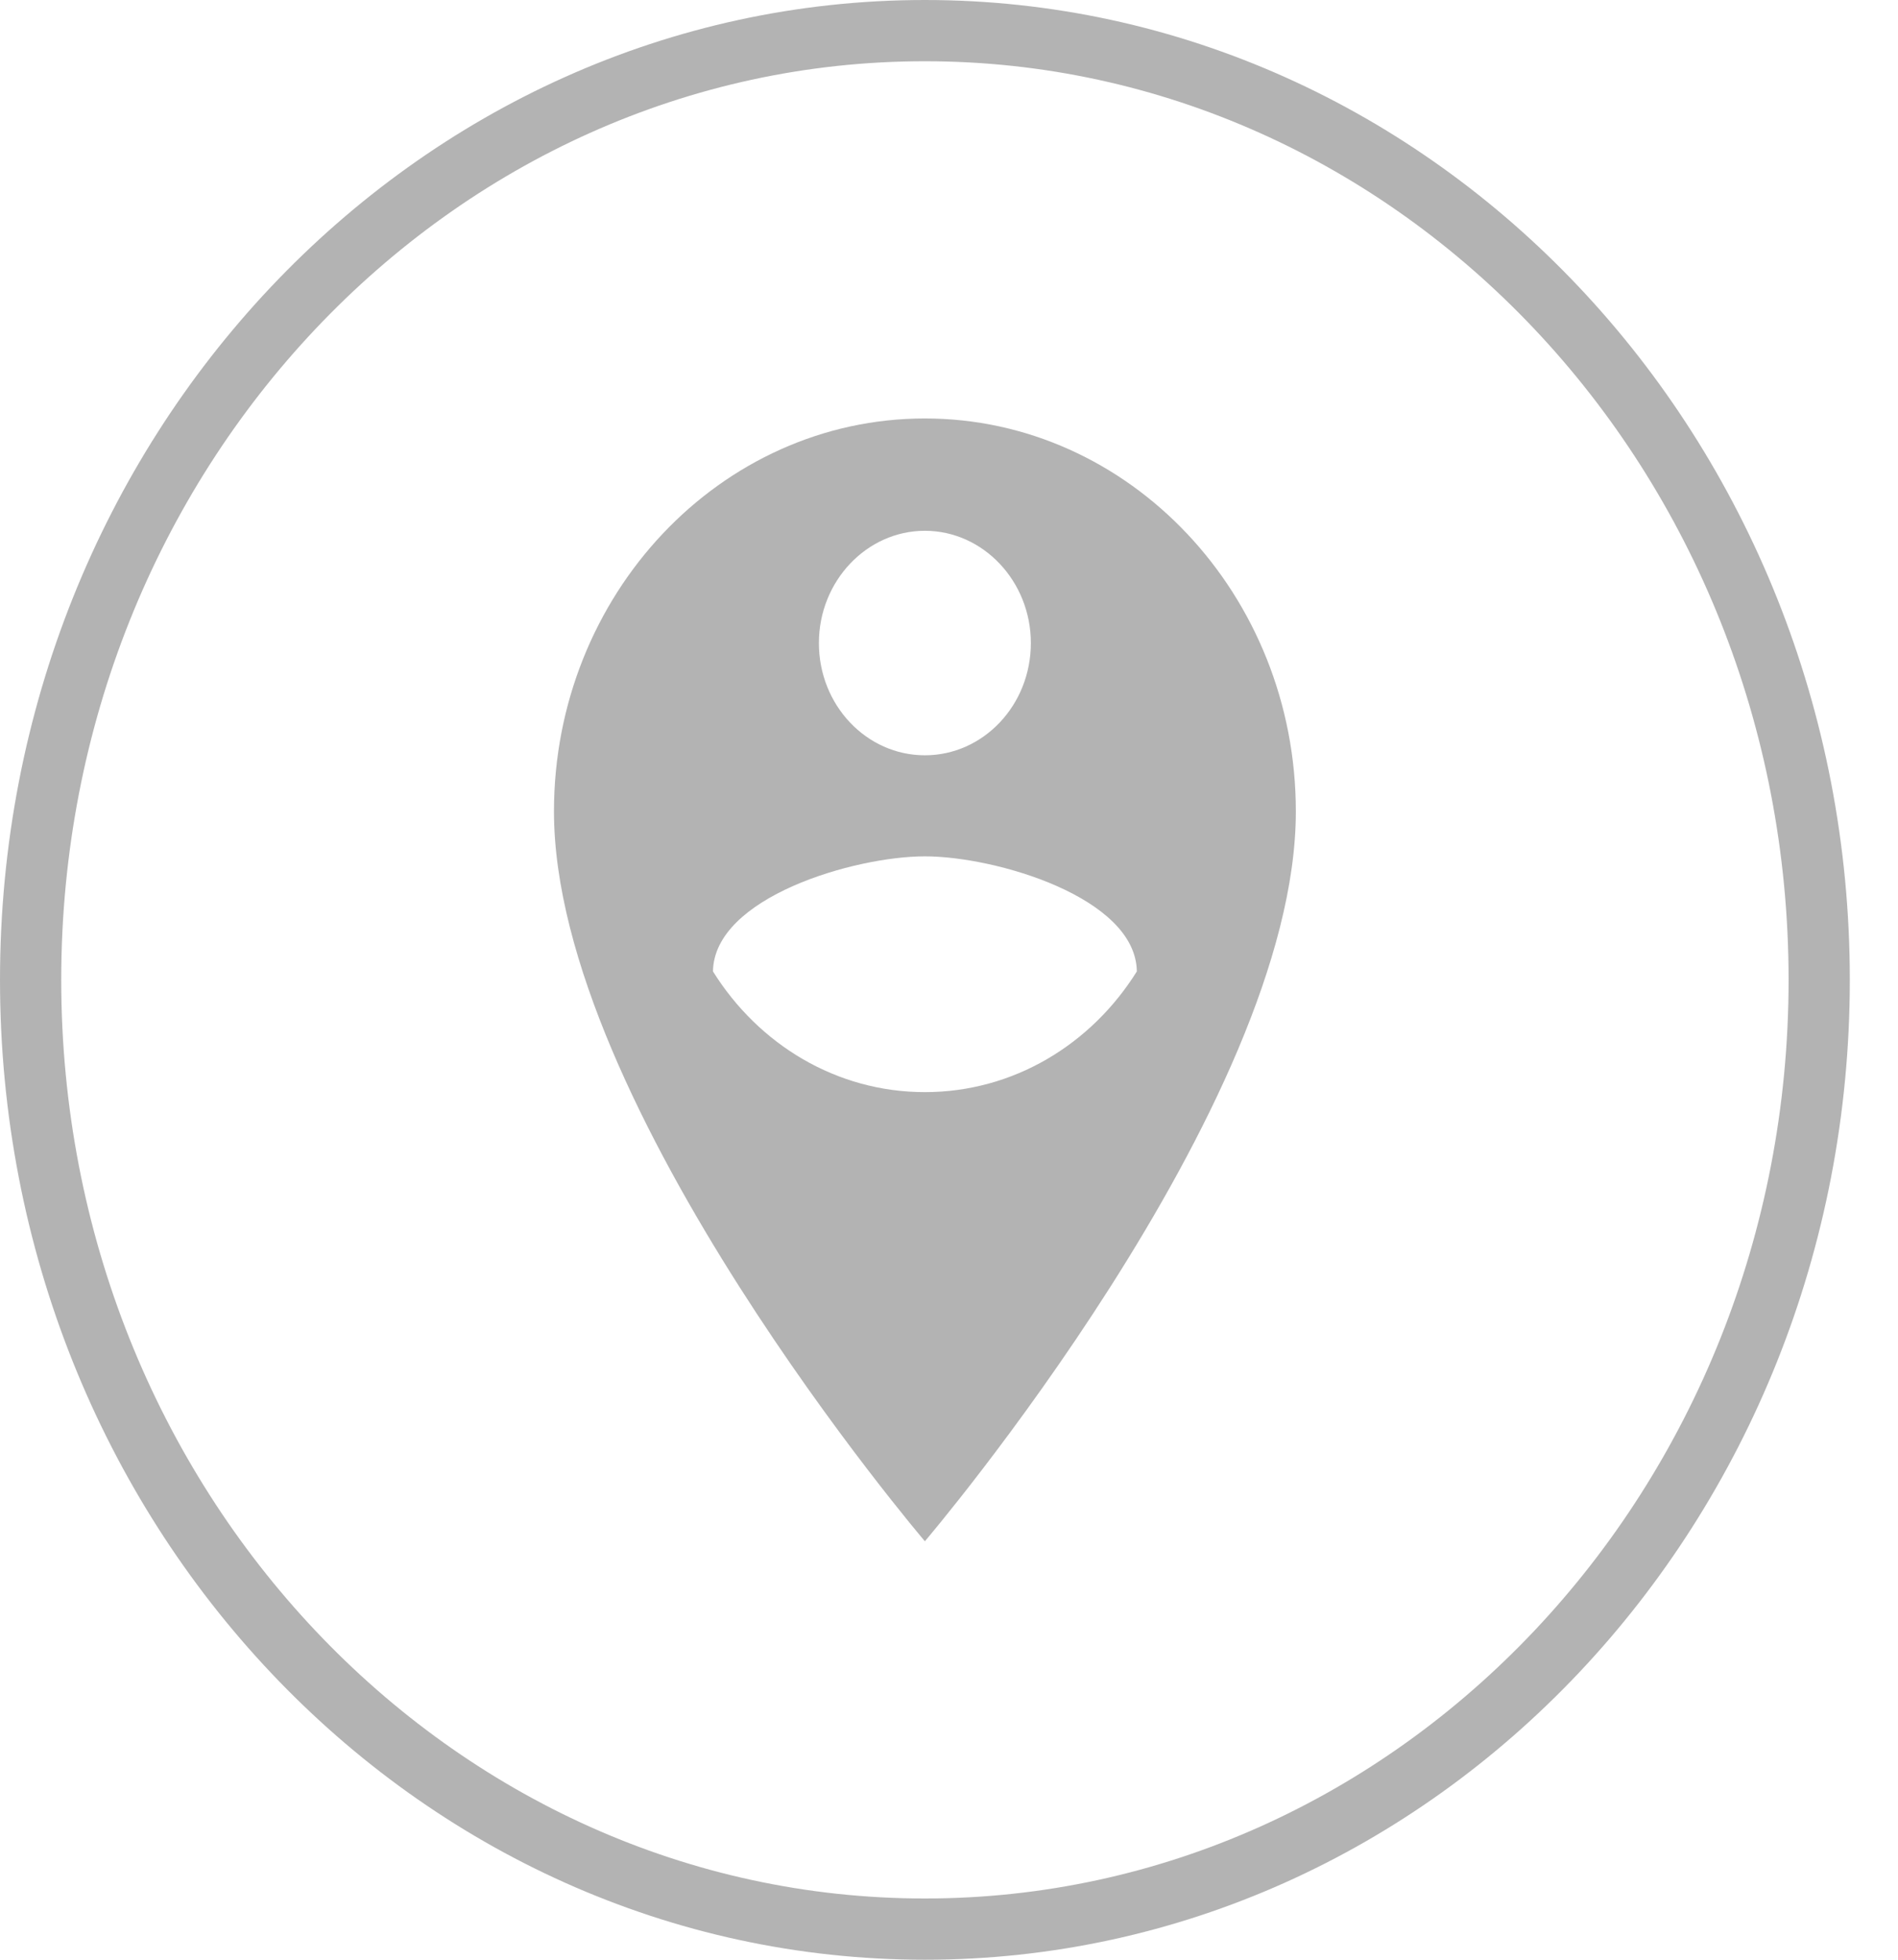 <svg width="31" height="32" viewBox="0 0 31 32" fill="none" xmlns="http://www.w3.org/2000/svg">
<path d="M29.713 16C29.713 24.588 23.147 31.5 15.106 31.5C7.066 31.5 0.5 24.588 0.5 16C0.5 7.412 7.066 0.5 15.106 0.5C23.147 0.5 29.713 7.412 29.713 16Z" stroke="#696969" stroke-opacity="0.5"/>
<path d="M15.106 6.833C11.766 6.833 9.048 9.712 9.048 13.25C9.048 18.062 15.106 25.167 15.106 25.167C15.106 25.167 21.165 18.062 21.165 13.25C21.165 9.712 18.447 6.833 15.106 6.833ZM15.106 8.667C16.058 8.667 16.837 9.492 16.837 10.5C16.837 11.517 16.058 12.333 15.106 12.333C14.154 12.333 13.375 11.517 13.375 10.5C13.375 9.492 14.154 8.667 15.106 8.667ZM15.106 17.833C13.661 17.833 12.389 17.054 11.645 15.862C11.662 14.652 13.955 13.983 15.106 13.983C16.258 13.983 18.551 14.652 18.568 15.862C17.824 17.054 16.552 17.833 15.106 17.833Z" fill="#696969" fill-opacity="0.5"/>
</svg>

